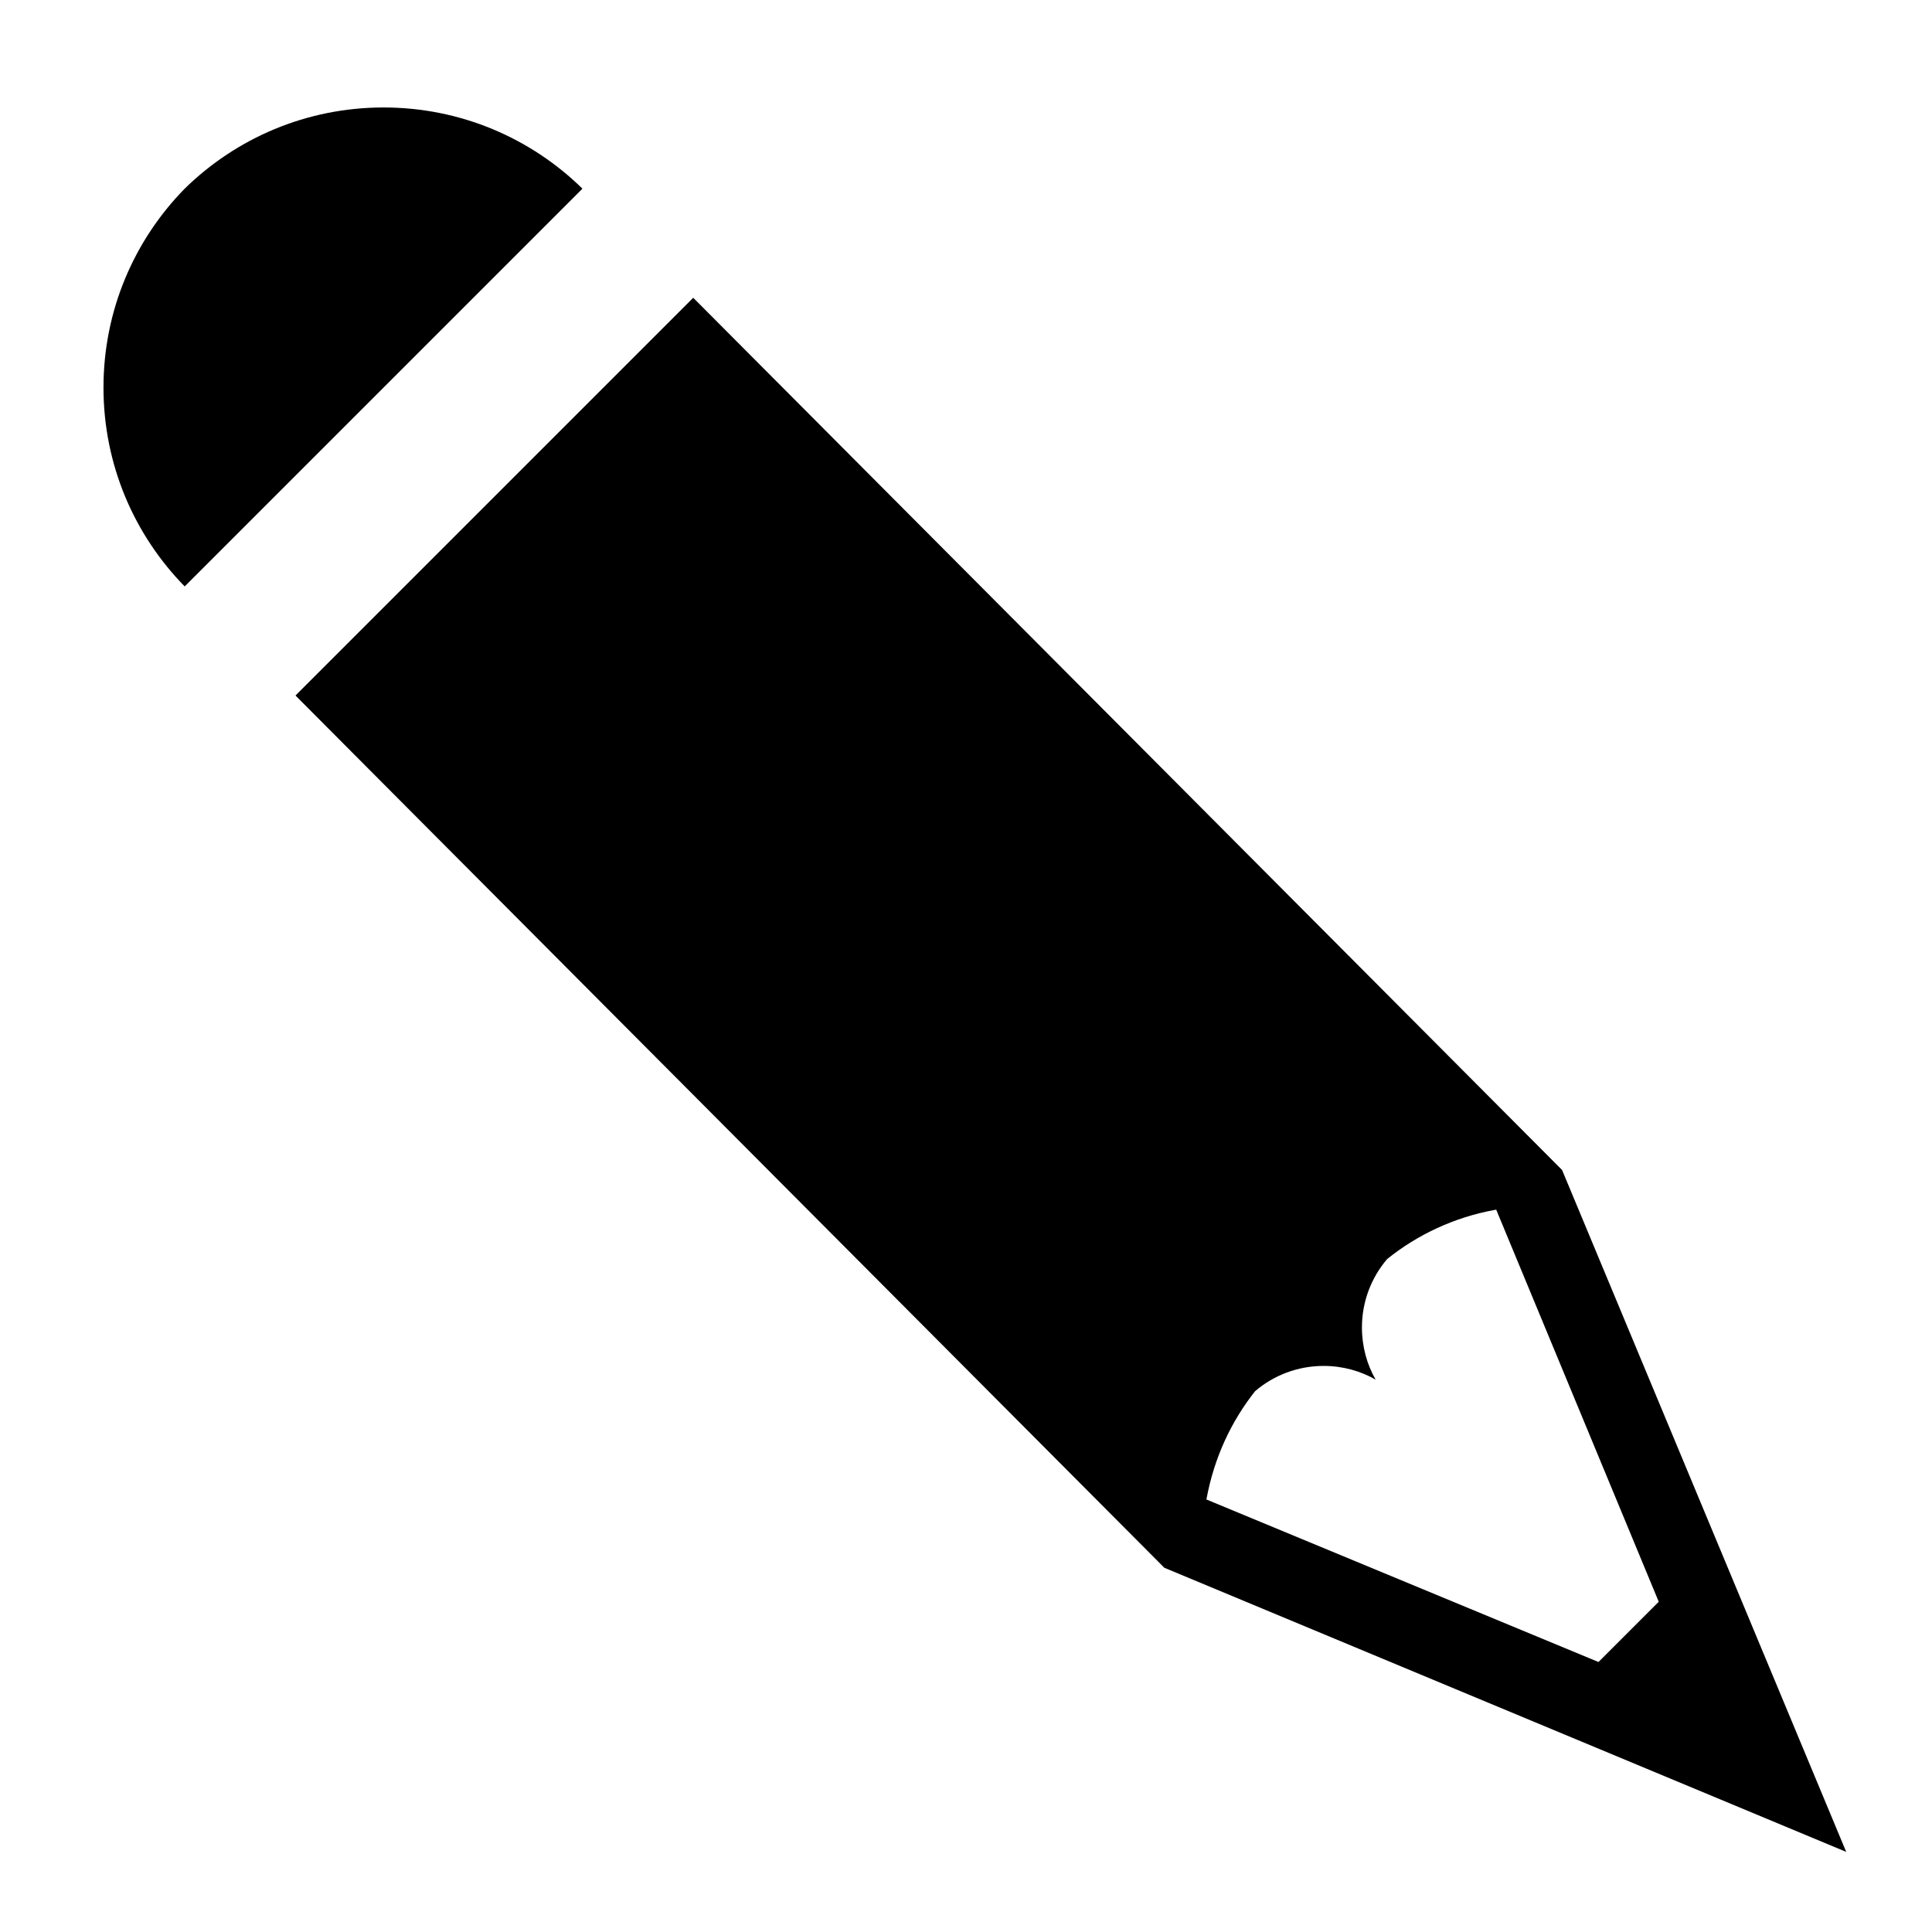<!-- Generated by IcoMoon.io -->
<svg version="1.1" xmlns="http://www.w3.org/2000/svg" width="32" height="32" viewBox="0 0 32 32">
<title>icons_edit</title>
<path d="M3.059 3.125c-0.832 0.848-1.345 2.011-1.345 3.294s0.513 2.446 1.346 3.295l-0.001-0.001 6.588-6.588c-0.848-0.832-2.011-1.345-3.294-1.345s-2.446 0.513-3.295 1.346l0.001-0.001z"></path>
<path d="M19.285 25.967l11.294 4.706-4.706-11.294-14.391-14.447-6.588 6.588zM20.791 23.040c0.303-0.258 0.699-0.416 1.132-0.416 0.317 0 0.615 0.084 0.871 0.232l-0.009-0.005c-0.143-0.248-0.227-0.546-0.227-0.863 0-0.433 0.157-0.829 0.418-1.135l-0.002 0.002c0.501-0.404 1.113-0.693 1.783-0.815l0.025-0.004 2.692 6.494-0.998 0.998-6.494-2.692c0.126-0.69 0.411-1.298 0.816-1.806l-0.006 0.008z"></path>
</svg>
